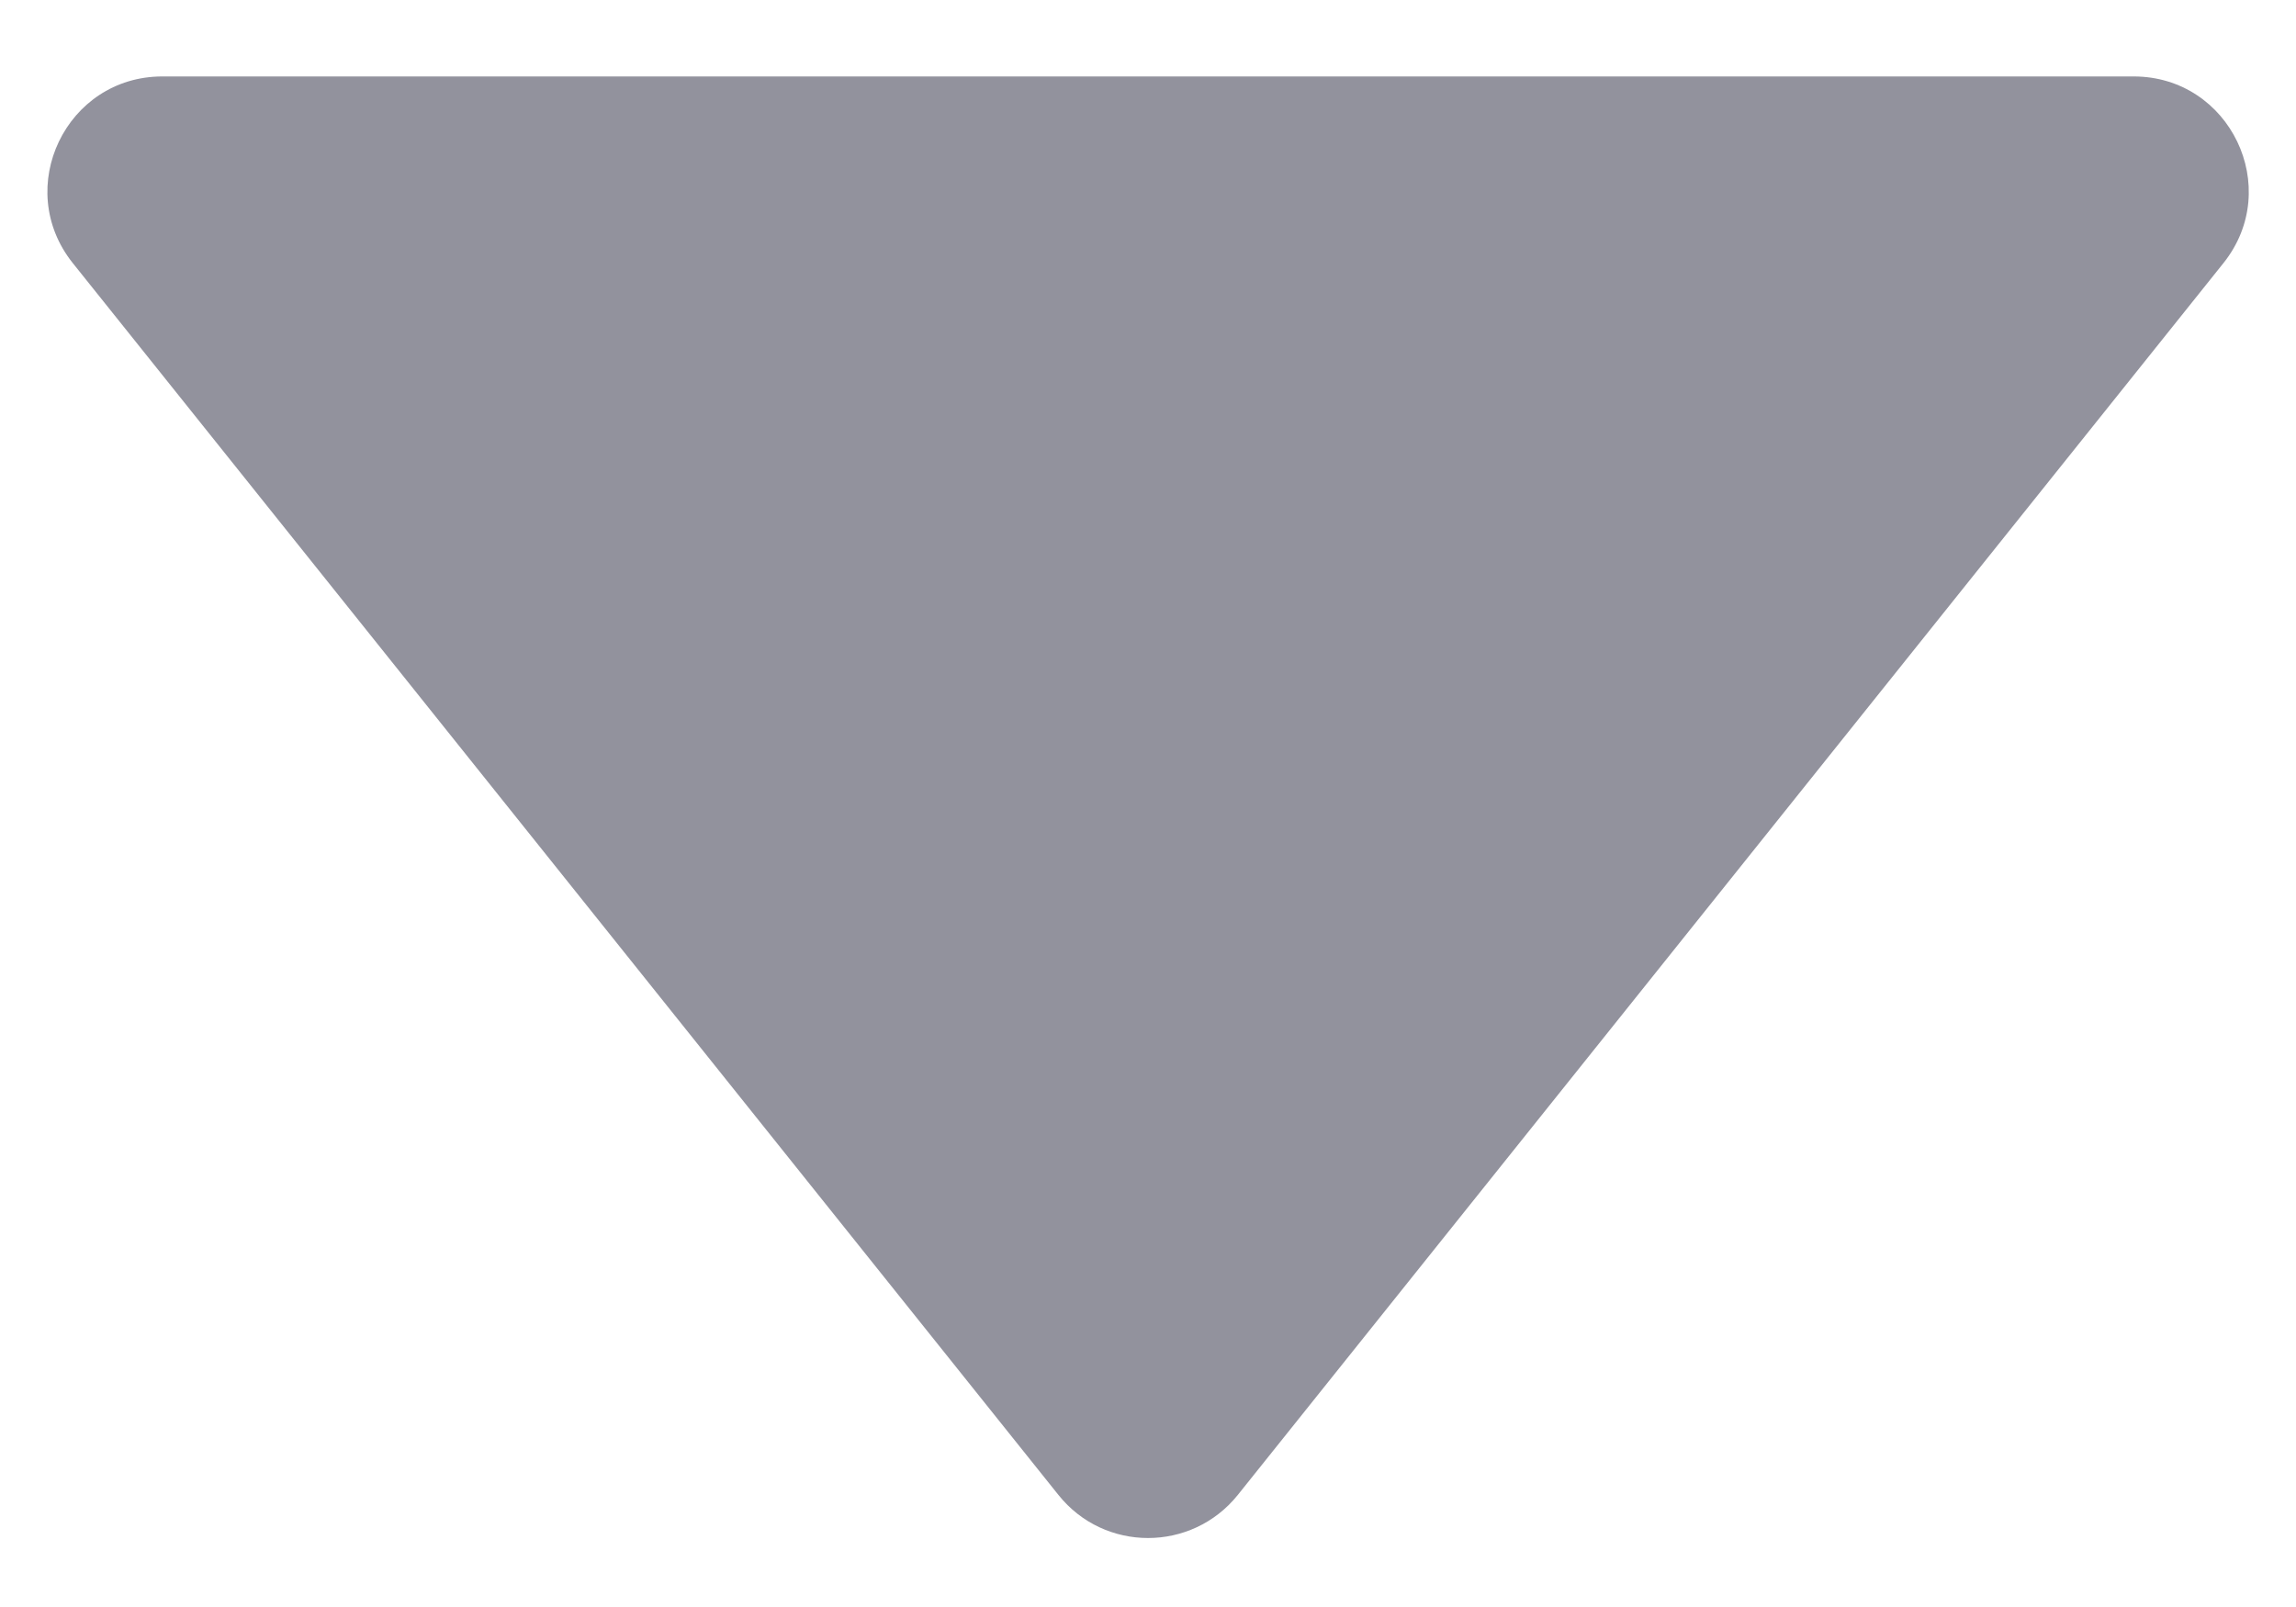<svg width="10" height="7" viewBox="0 0 10 7" fill="none" xmlns="http://www.w3.org/2000/svg">
<path fill-rule="evenodd" clip-rule="evenodd" d="M9.293 0.333C9.712 0.333 9.946 0.818 9.684 1.146L5.391 6.512C5.19 6.762 4.81 6.762 4.61 6.512L0.317 1.146C0.055 0.818 0.288 0.333 0.707 0.333L9.293 0.333Z" fill="#92929D"/>
</svg>
